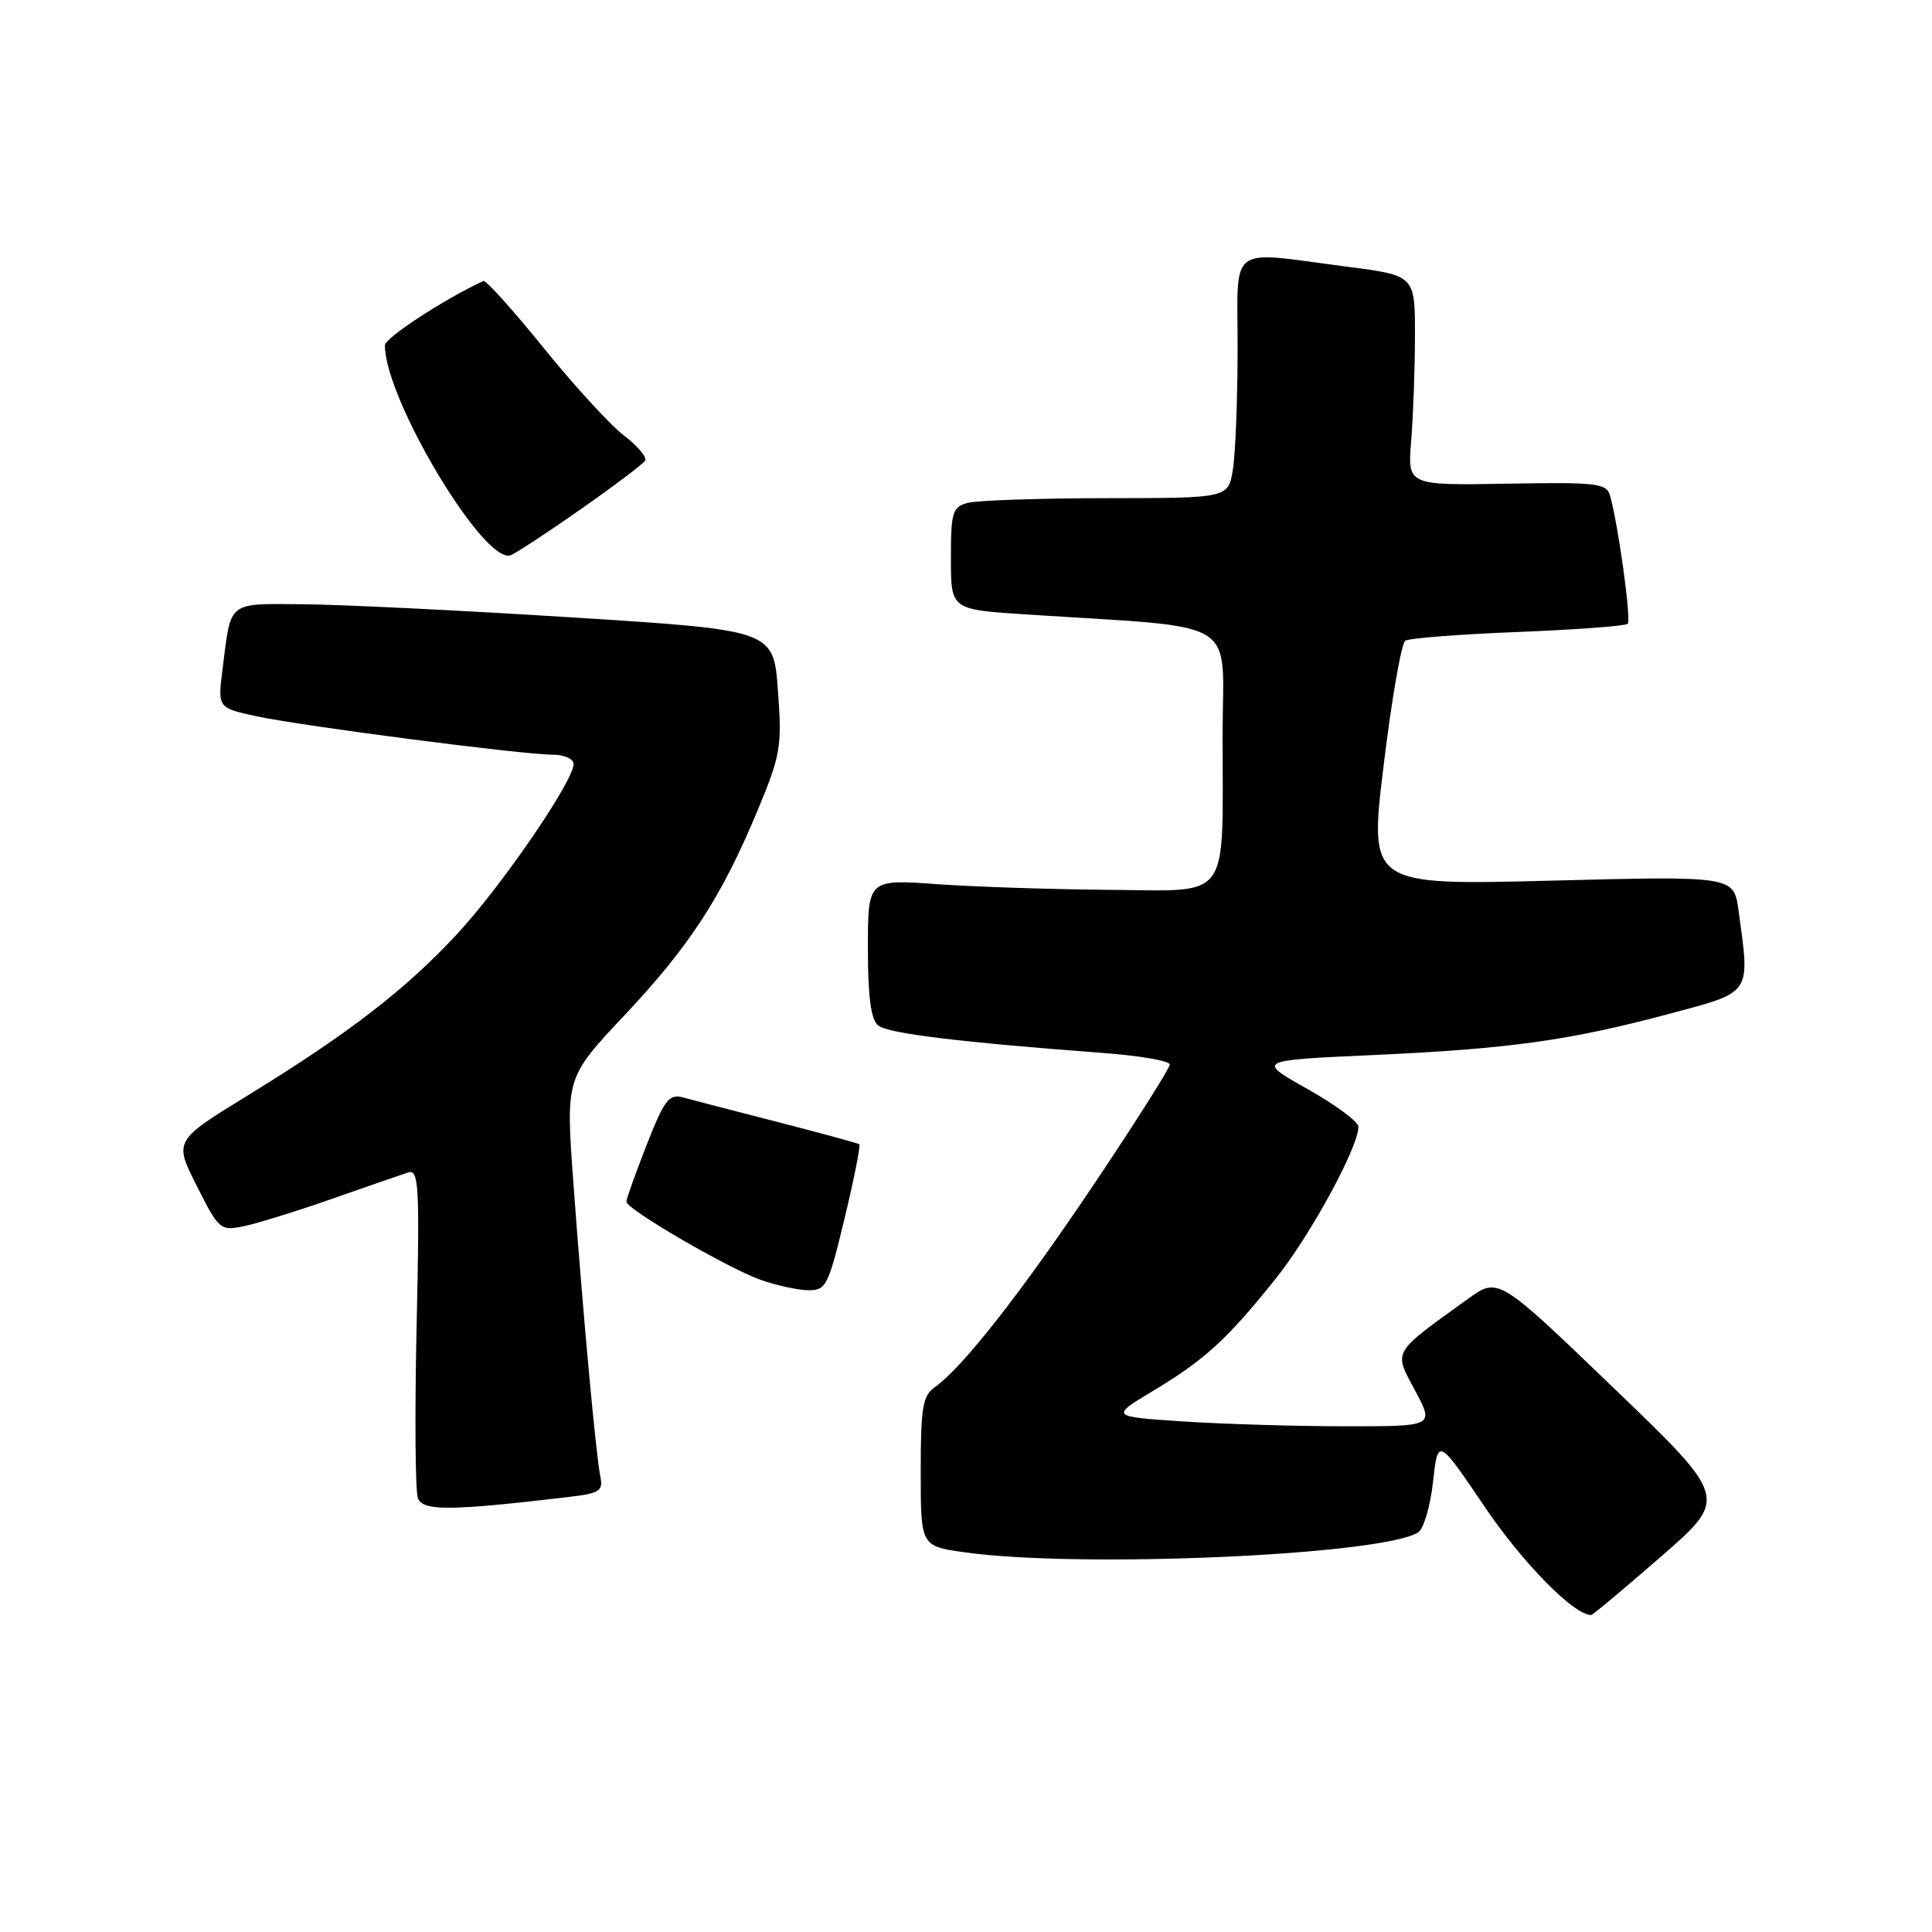 <?xml version="1.0" encoding="UTF-8" standalone="no"?>
<!DOCTYPE svg PUBLIC "-//W3C//DTD SVG 1.1//EN" "http://www.w3.org/Graphics/SVG/1.1/DTD/svg11.dtd" >
<svg xmlns="http://www.w3.org/2000/svg" xmlns:xlink="http://www.w3.org/1999/xlink" version="1.1" viewBox="0 0 256 256">
 <g >
 <path fill="currentColor"
d=" M 220.10 206.25 C 229.00 198.50 229.00 198.50 213.76 183.86 C 198.53 169.21 198.53 169.21 194.51 172.11 C 184.35 179.43 184.65 178.92 187.50 184.25 C 190.05 189.00 190.05 189.00 178.27 188.99 C 171.80 188.99 162.14 188.70 156.80 188.35 C 147.11 187.71 147.11 187.71 152.80 184.29 C 159.65 180.18 162.63 177.44 169.07 169.39 C 173.65 163.66 180.00 151.99 180.00 149.30 C 180.00 148.64 176.96 146.39 173.25 144.30 C 166.50 140.50 166.50 140.50 181.92 139.80 C 200.03 138.98 207.98 137.87 221.25 134.32 C 232.21 131.39 231.90 131.86 230.37 120.67 C 229.74 116.07 229.74 116.07 205.58 116.69 C 181.41 117.31 181.41 117.31 183.34 101.40 C 184.40 92.66 185.69 85.23 186.21 84.90 C 186.73 84.56 193.45 84.04 201.15 83.74 C 208.85 83.43 215.39 82.95 215.68 82.66 C 216.17 82.16 214.44 69.58 213.34 65.68 C 212.87 64.03 211.64 63.88 199.66 64.09 C 186.50 64.32 186.50 64.32 186.99 58.41 C 187.26 55.16 187.48 48.90 187.49 44.50 C 187.50 36.50 187.50 36.50 178.50 35.34 C 162.46 33.26 164.00 32.11 163.99 46.25 C 163.98 52.99 163.70 60.19 163.36 62.25 C 162.74 66.00 162.74 66.00 146.62 66.01 C 137.75 66.02 129.49 66.30 128.25 66.63 C 126.20 67.18 126.00 67.83 126.00 74.00 C 126.00 80.76 126.00 80.76 135.75 81.40 C 164.94 83.32 162.00 81.52 162.00 97.49 C 162.00 119.71 163.24 118.02 147.12 117.91 C 139.63 117.85 129.34 117.52 124.25 117.16 C 115.00 116.50 115.00 116.50 115.00 125.63 C 115.00 132.06 115.40 135.09 116.35 135.87 C 117.63 136.94 127.10 138.09 146.25 139.53 C 151.06 139.89 155.00 140.57 155.00 141.06 C 155.00 141.54 150.54 148.59 145.09 156.72 C 135.35 171.25 127.53 181.23 123.86 183.81 C 122.26 184.93 122.00 186.50 122.00 194.98 C 122.00 204.86 122.00 204.86 127.75 205.68 C 142.82 207.83 183.01 206.09 187.90 203.06 C 188.63 202.61 189.53 199.59 189.88 196.37 C 190.53 190.50 190.53 190.50 196.77 199.72 C 201.79 207.13 208.55 214.00 210.83 214.00 C 211.04 214.00 215.21 210.51 220.10 206.25 Z  M 75.25 198.37 C 79.46 197.88 79.94 197.57 79.55 195.66 C 78.97 192.85 77.25 174.17 75.97 156.66 C 74.96 142.81 74.96 142.81 82.73 134.55 C 91.40 125.34 95.62 118.85 100.41 107.32 C 103.44 100.04 103.63 98.94 103.08 91.50 C 102.50 83.50 102.50 83.50 76.00 81.82 C 61.42 80.90 45.37 80.11 40.32 80.07 C 30.02 79.99 30.65 79.49 29.49 88.65 C 28.84 93.80 28.84 93.80 34.05 94.92 C 40.16 96.23 69.25 100.00 73.25 100.00 C 74.78 100.00 76.00 100.55 76.00 101.25 C 76.00 103.50 66.50 117.36 60.59 123.74 C 53.76 131.11 46.20 136.94 32.83 145.15 C 23.05 151.16 23.05 151.16 26.08 157.15 C 29.00 162.95 29.20 163.12 32.30 162.48 C 34.06 162.12 39.33 160.49 44.00 158.85 C 48.67 157.21 53.21 155.64 54.08 155.36 C 55.50 154.91 55.62 157.02 55.20 175.86 C 54.95 187.42 55.02 197.62 55.38 198.53 C 56.03 200.24 59.65 200.21 75.25 198.37 Z  M 111.91 161.44 C 113.18 156.18 114.05 151.76 113.86 151.62 C 113.66 151.48 108.78 150.15 103.00 148.66 C 97.22 147.18 91.57 145.71 90.44 145.40 C 88.66 144.92 88.01 145.78 85.69 151.69 C 84.21 155.46 83.00 158.86 83.00 159.23 C 83.00 160.22 96.38 168.01 100.77 169.58 C 102.82 170.31 105.65 170.93 107.05 170.96 C 109.46 171.00 109.74 170.45 111.91 161.44 Z  M 76.96 67.47 C 81.37 64.38 85.20 61.49 85.48 61.04 C 85.75 60.59 84.49 59.09 82.67 57.70 C 80.85 56.31 76.05 51.07 72.00 46.06 C 67.95 41.05 64.37 37.08 64.05 37.23 C 58.79 39.68 51.00 44.77 51.00 45.76 C 51.00 52.89 64.20 74.90 67.67 73.57 C 68.37 73.30 72.55 70.56 76.96 67.47 Z "/>
</g>
</svg>